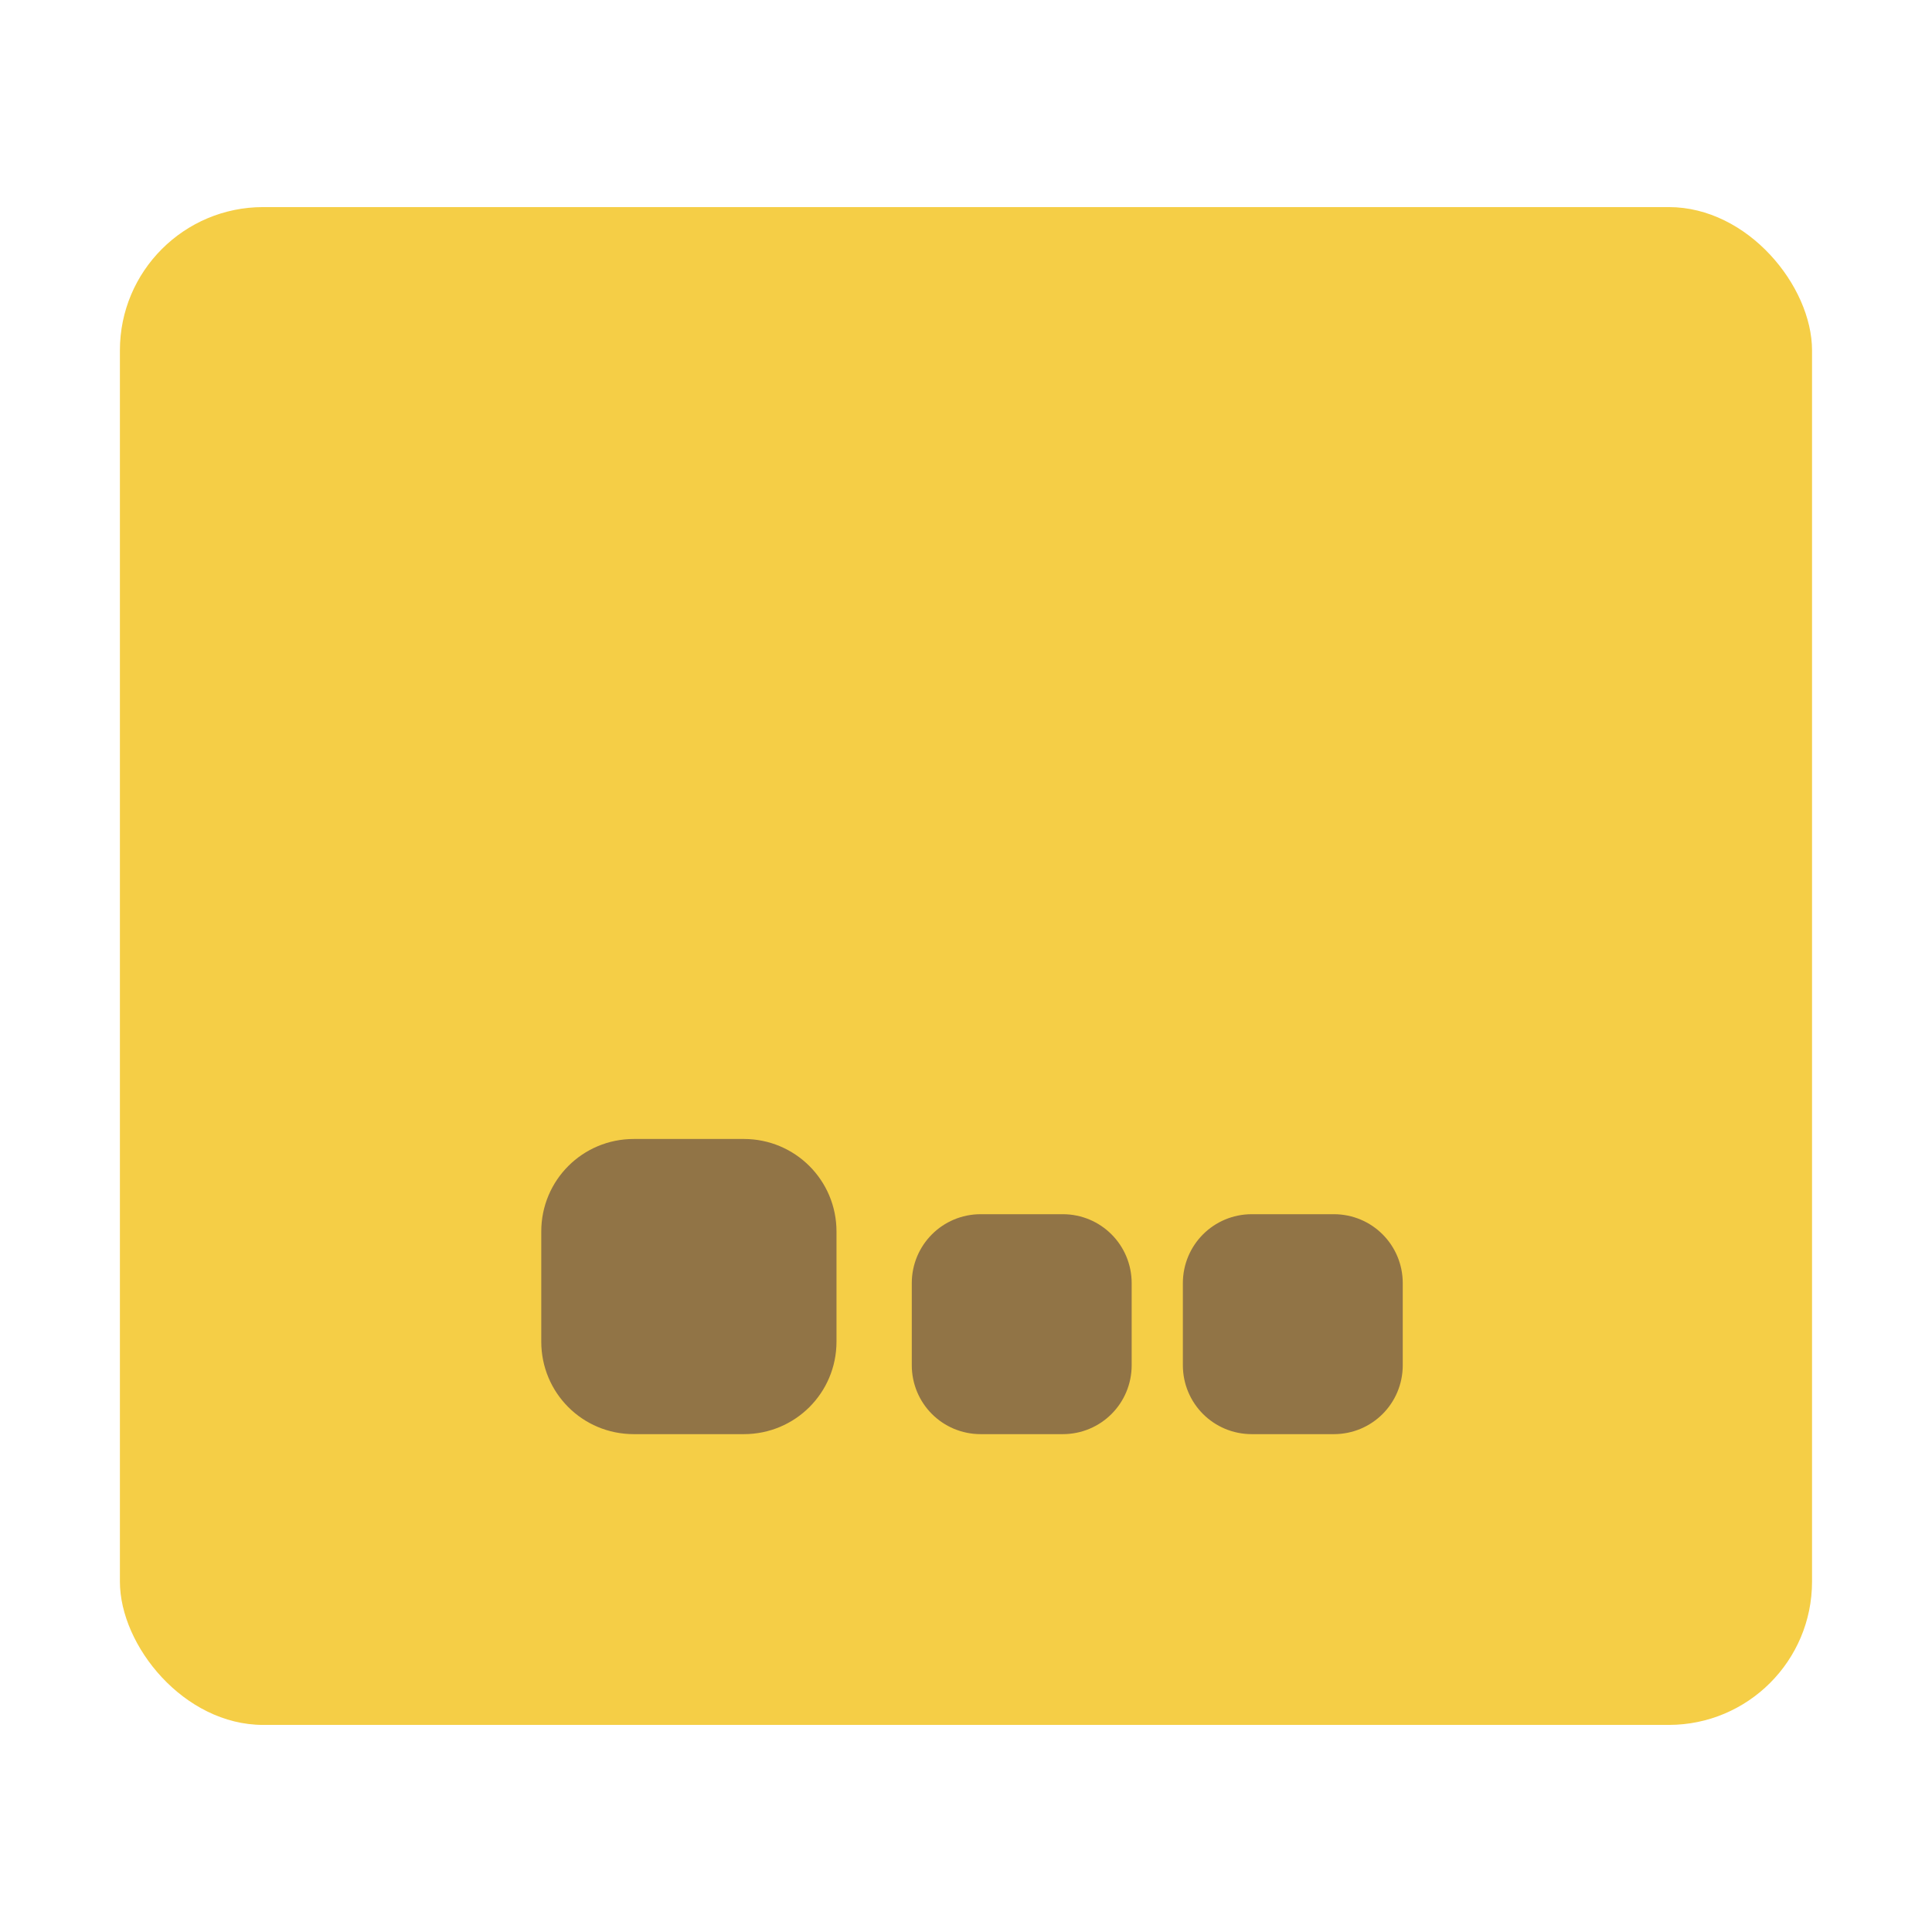 <?xml version="1.0" encoding="UTF-8" standalone="no"?>
<svg
   xmlns:dc="http://purl.org/dc/elements/1.1/"
   xmlns:cc="http://creativecommons.org/ns#"
   xmlns:rdf="http://www.w3.org/1999/02/22-rdf-syntax-ns#"
   xmlns:svg="http://www.w3.org/2000/svg"
   xmlns="http://www.w3.org/2000/svg"
   xmlns:sodipodi="http://sodipodi.sourceforge.net/DTD/sodipodi-0.dtd"
   xmlns:inkscape="http://www.inkscape.org/namespaces/inkscape"
   width="32"
   height="32"
   version="1.1"
   id="svg12"
   sodipodi:docname="user-desktop.svg"
   inkscape:version="0.92.2 2405546, 2018-03-11">
  <defs
     id="defs16" />
  <sodipodi:namedview
     pagecolor="#ffffff"
     bordercolor="#666666"
     borderopacity="1"
     objecttolerance="10"
     gridtolerance="10"
     guidetolerance="10"
     inkscape:pageopacity="0"
     inkscape:pageshadow="2"
     inkscape:window-width="1680"
     inkscape:window-height="972"
     id="namedview14"
     showgrid="false"
     inkscape:zoom="5.2149125"
     inkscape:cx="-26.946308"
     inkscape:cy="25.055076"
     inkscape:window-x="1360"
     inkscape:window-y="0"
     inkscape:window-maximized="1"
     inkscape:current-layer="svg12" />
  <rect
     style="opacity:1;fill:#f5ce46;fill-opacity:1;fill-rule:evenodd;stroke:none;stroke-width:1.249;stroke-linecap:round;stroke-linejoin:bevel;stroke-miterlimit:4;stroke-dasharray:none;stroke-dashoffset:0;stroke-opacity:1"
     id="rect4504"
     width="28.027"
     height="25.14"
     x="1.986"
     y="3.43"
     ry="2.373"
     rx="2.373" />
  <path
     style="fill:#917446;fill-opacity:1;stroke:none;stroke-width:0.1;stroke-miterlimit:4;stroke-dasharray:none;stroke-opacity:1"
     d="M 10.498 18.865 C 9.648 18.865 8.965 19.549 8.965 20.398 L 8.965 22.221 C 8.965 23.071 9.648 23.754 10.498 23.754 L 12.32 23.754 C 13.17 23.754 13.855 23.071 13.855 22.221 L 13.855 20.398 C 13.855 19.549 13.17 18.865 12.32 18.865 L 10.498 18.865 z M 16.244 20.111 C 15.611 20.111 15.102 20.621 15.102 21.254 L 15.102 22.611 C 15.102 23.245 15.611 23.754 16.244 23.754 L 17.602 23.754 C 18.235 23.754 18.744 23.245 18.744 22.611 L 18.744 21.254 C 18.744 20.621 18.235 20.111 17.602 20.111 L 16.244 20.111 z M 20.734 20.111 C 20.101 20.111 19.592 20.621 19.592 21.254 L 19.592 22.611 C 19.592 23.245 20.101 23.754 20.734 23.754 L 22.092 23.754 C 22.725 23.754 23.234 23.245 23.234 22.611 L 23.234 21.254 C 23.234 20.621 22.725 20.111 22.092 20.111 L 20.734 20.111 z "
     id="rect817" />
</svg>
